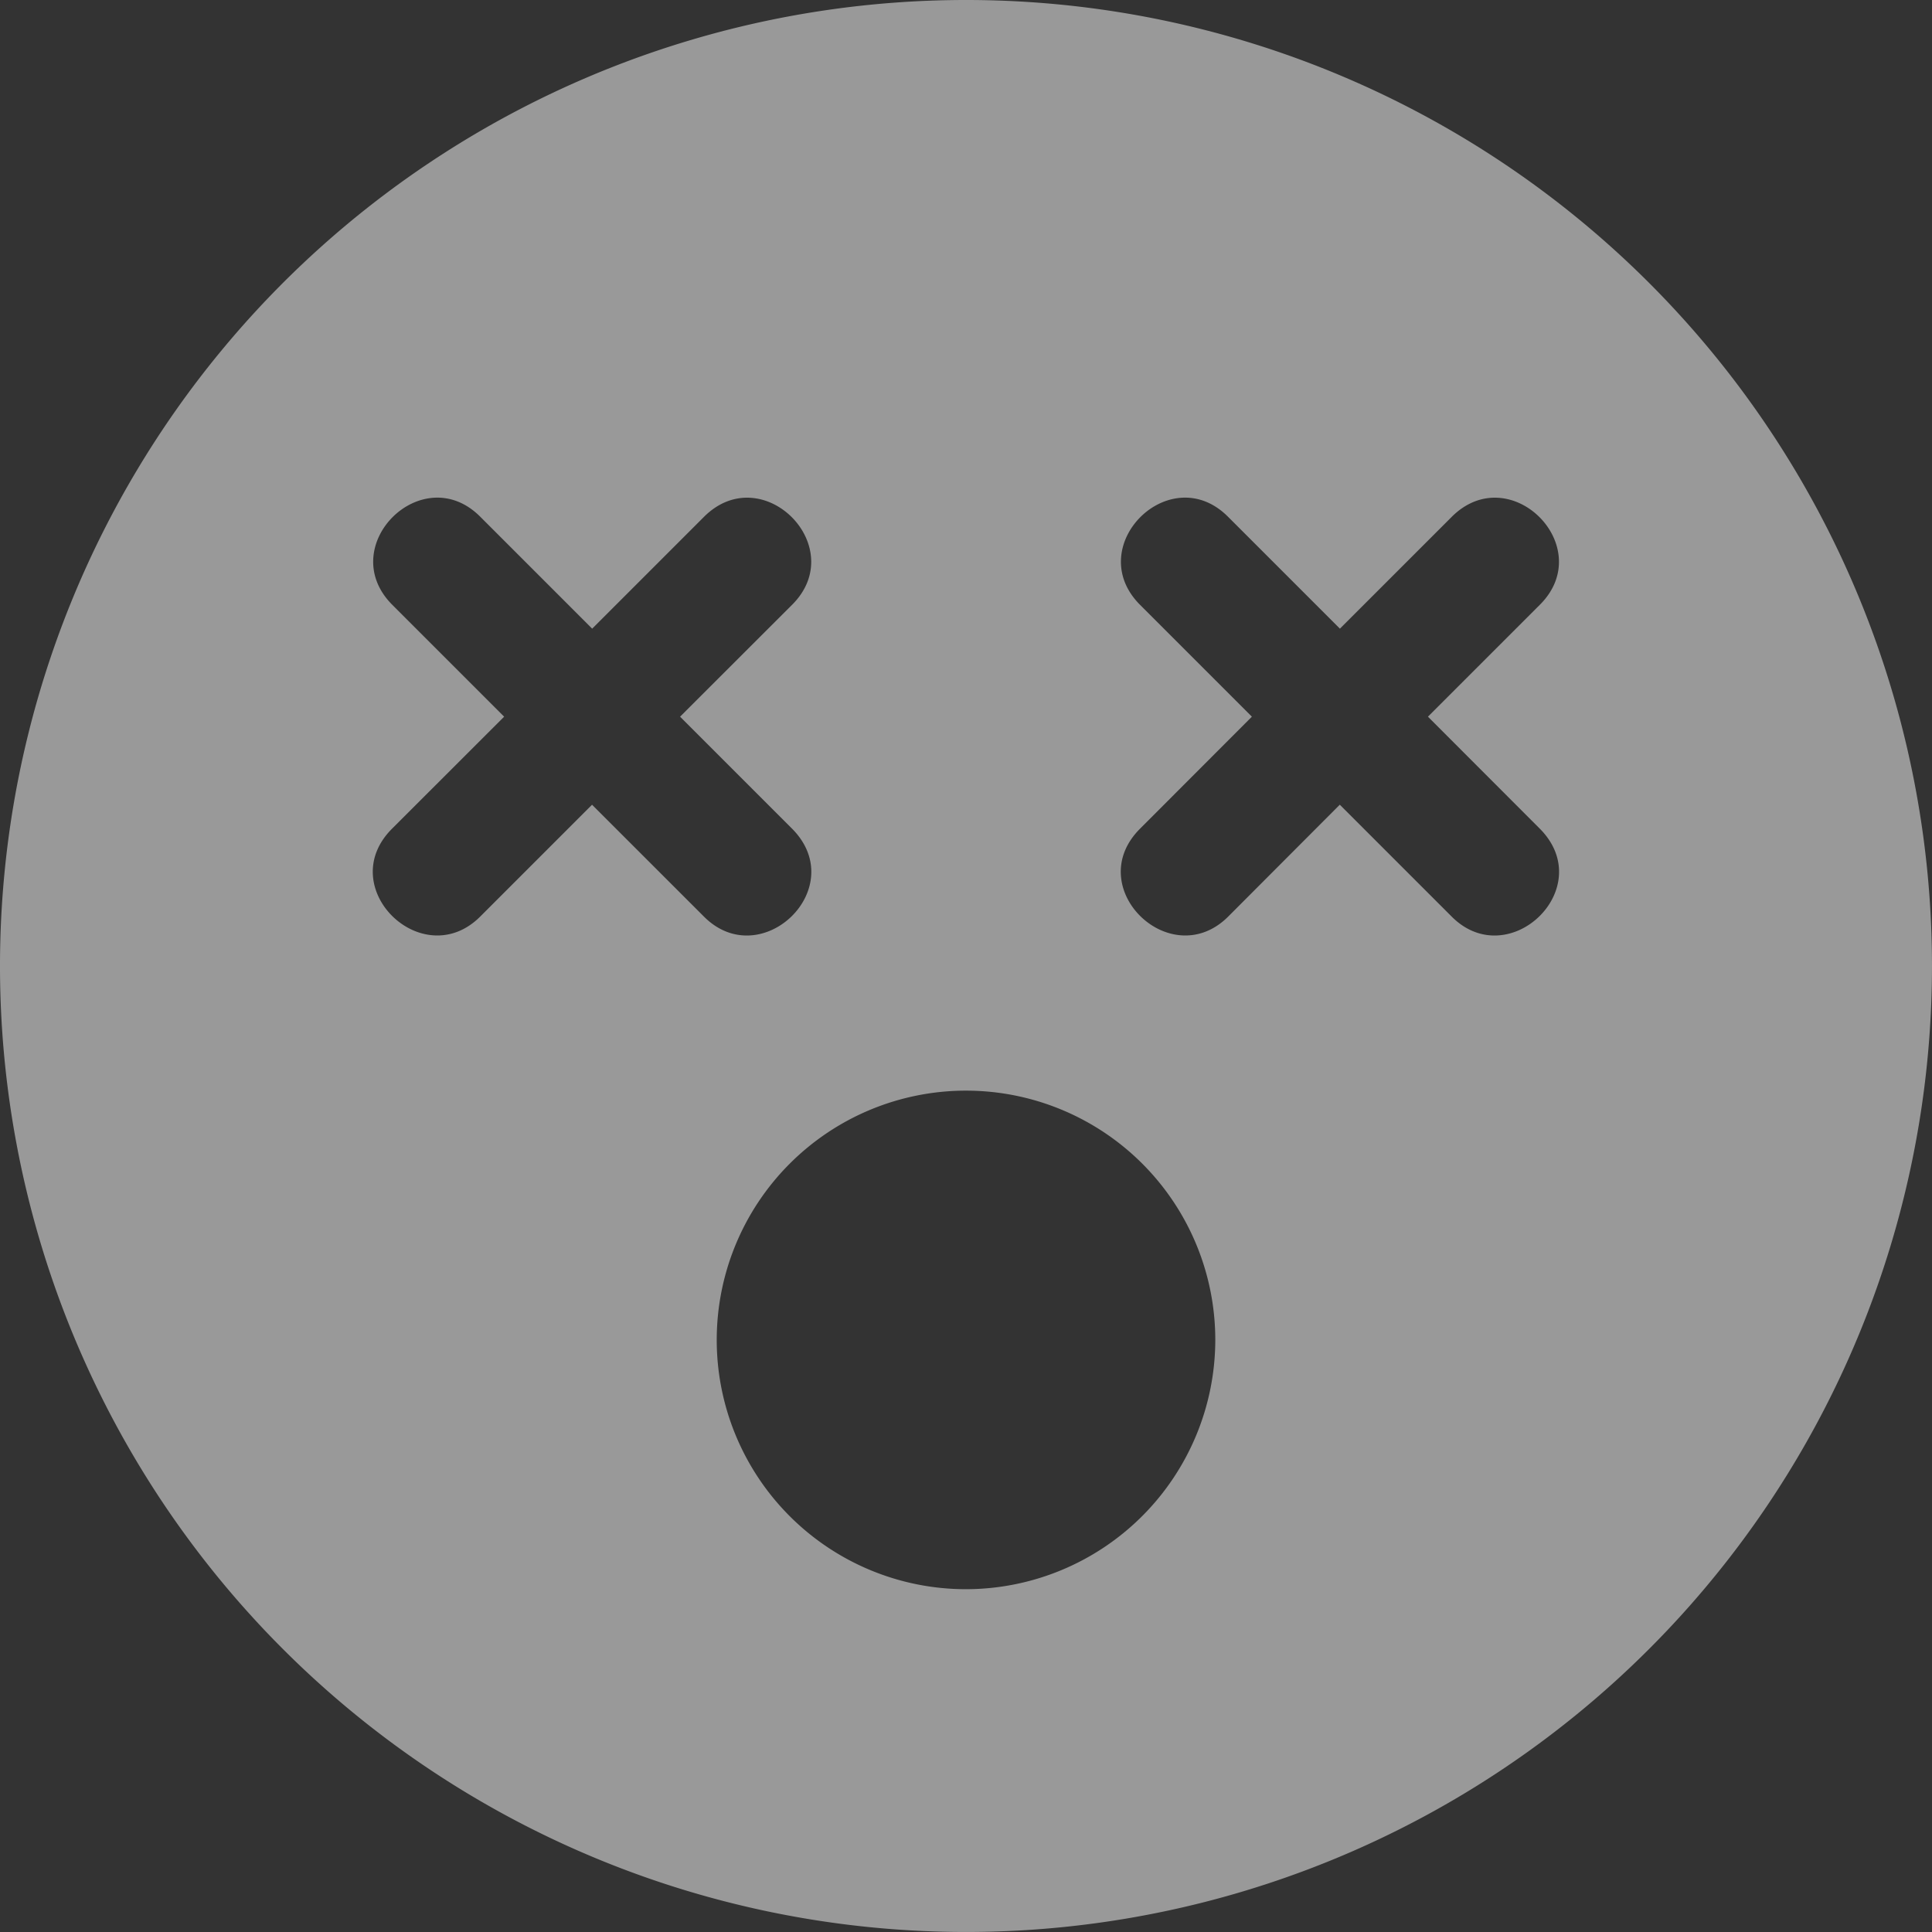 <svg xmlns="http://www.w3.org/2000/svg" width="78.177" height="78.177" viewBox="0 0 78.177 78.177"><rect x="0" y="0" width="78.177" height="78.177" fill="#333333" stroke="none"/><defs><style>.a{fill:#fff;opacity:0.5;}</style></defs><path class="a" d="M39.088,8A39.088,39.088,0,1,0,78.176,47.088,39.082,39.082,0,0,0,39.088,8ZM23.957,40.563l-4.524,4.524c-2.333,2.333-5.958-1.182-3.562-3.562L20.4,37l-4.524-4.524c-2.364-2.364,1.214-5.926,3.562-3.562l4.524,4.524,4.524-4.524c2.364-2.364,5.926,1.214,3.562,3.562L27.519,37l4.524,4.524c2.4,2.4-1.245,5.895-3.562,3.562ZM39.088,72.306A10.087,10.087,0,1,1,49.176,62.219,10.1,10.1,0,0,1,39.088,72.306ZM62.3,41.524c2.4,2.4-1.245,5.895-3.562,3.562l-4.524-4.524L49.7,45.087c-2.333,2.333-5.958-1.182-3.562-3.562L50.657,37l-4.524-4.524c-2.364-2.364,1.214-5.926,3.562-3.562l4.524,4.524,4.524-4.524c2.364-2.364,5.926,1.214,3.562,3.562L57.781,37,62.3,41.524Z" transform="translate(0 -8)"/></svg>